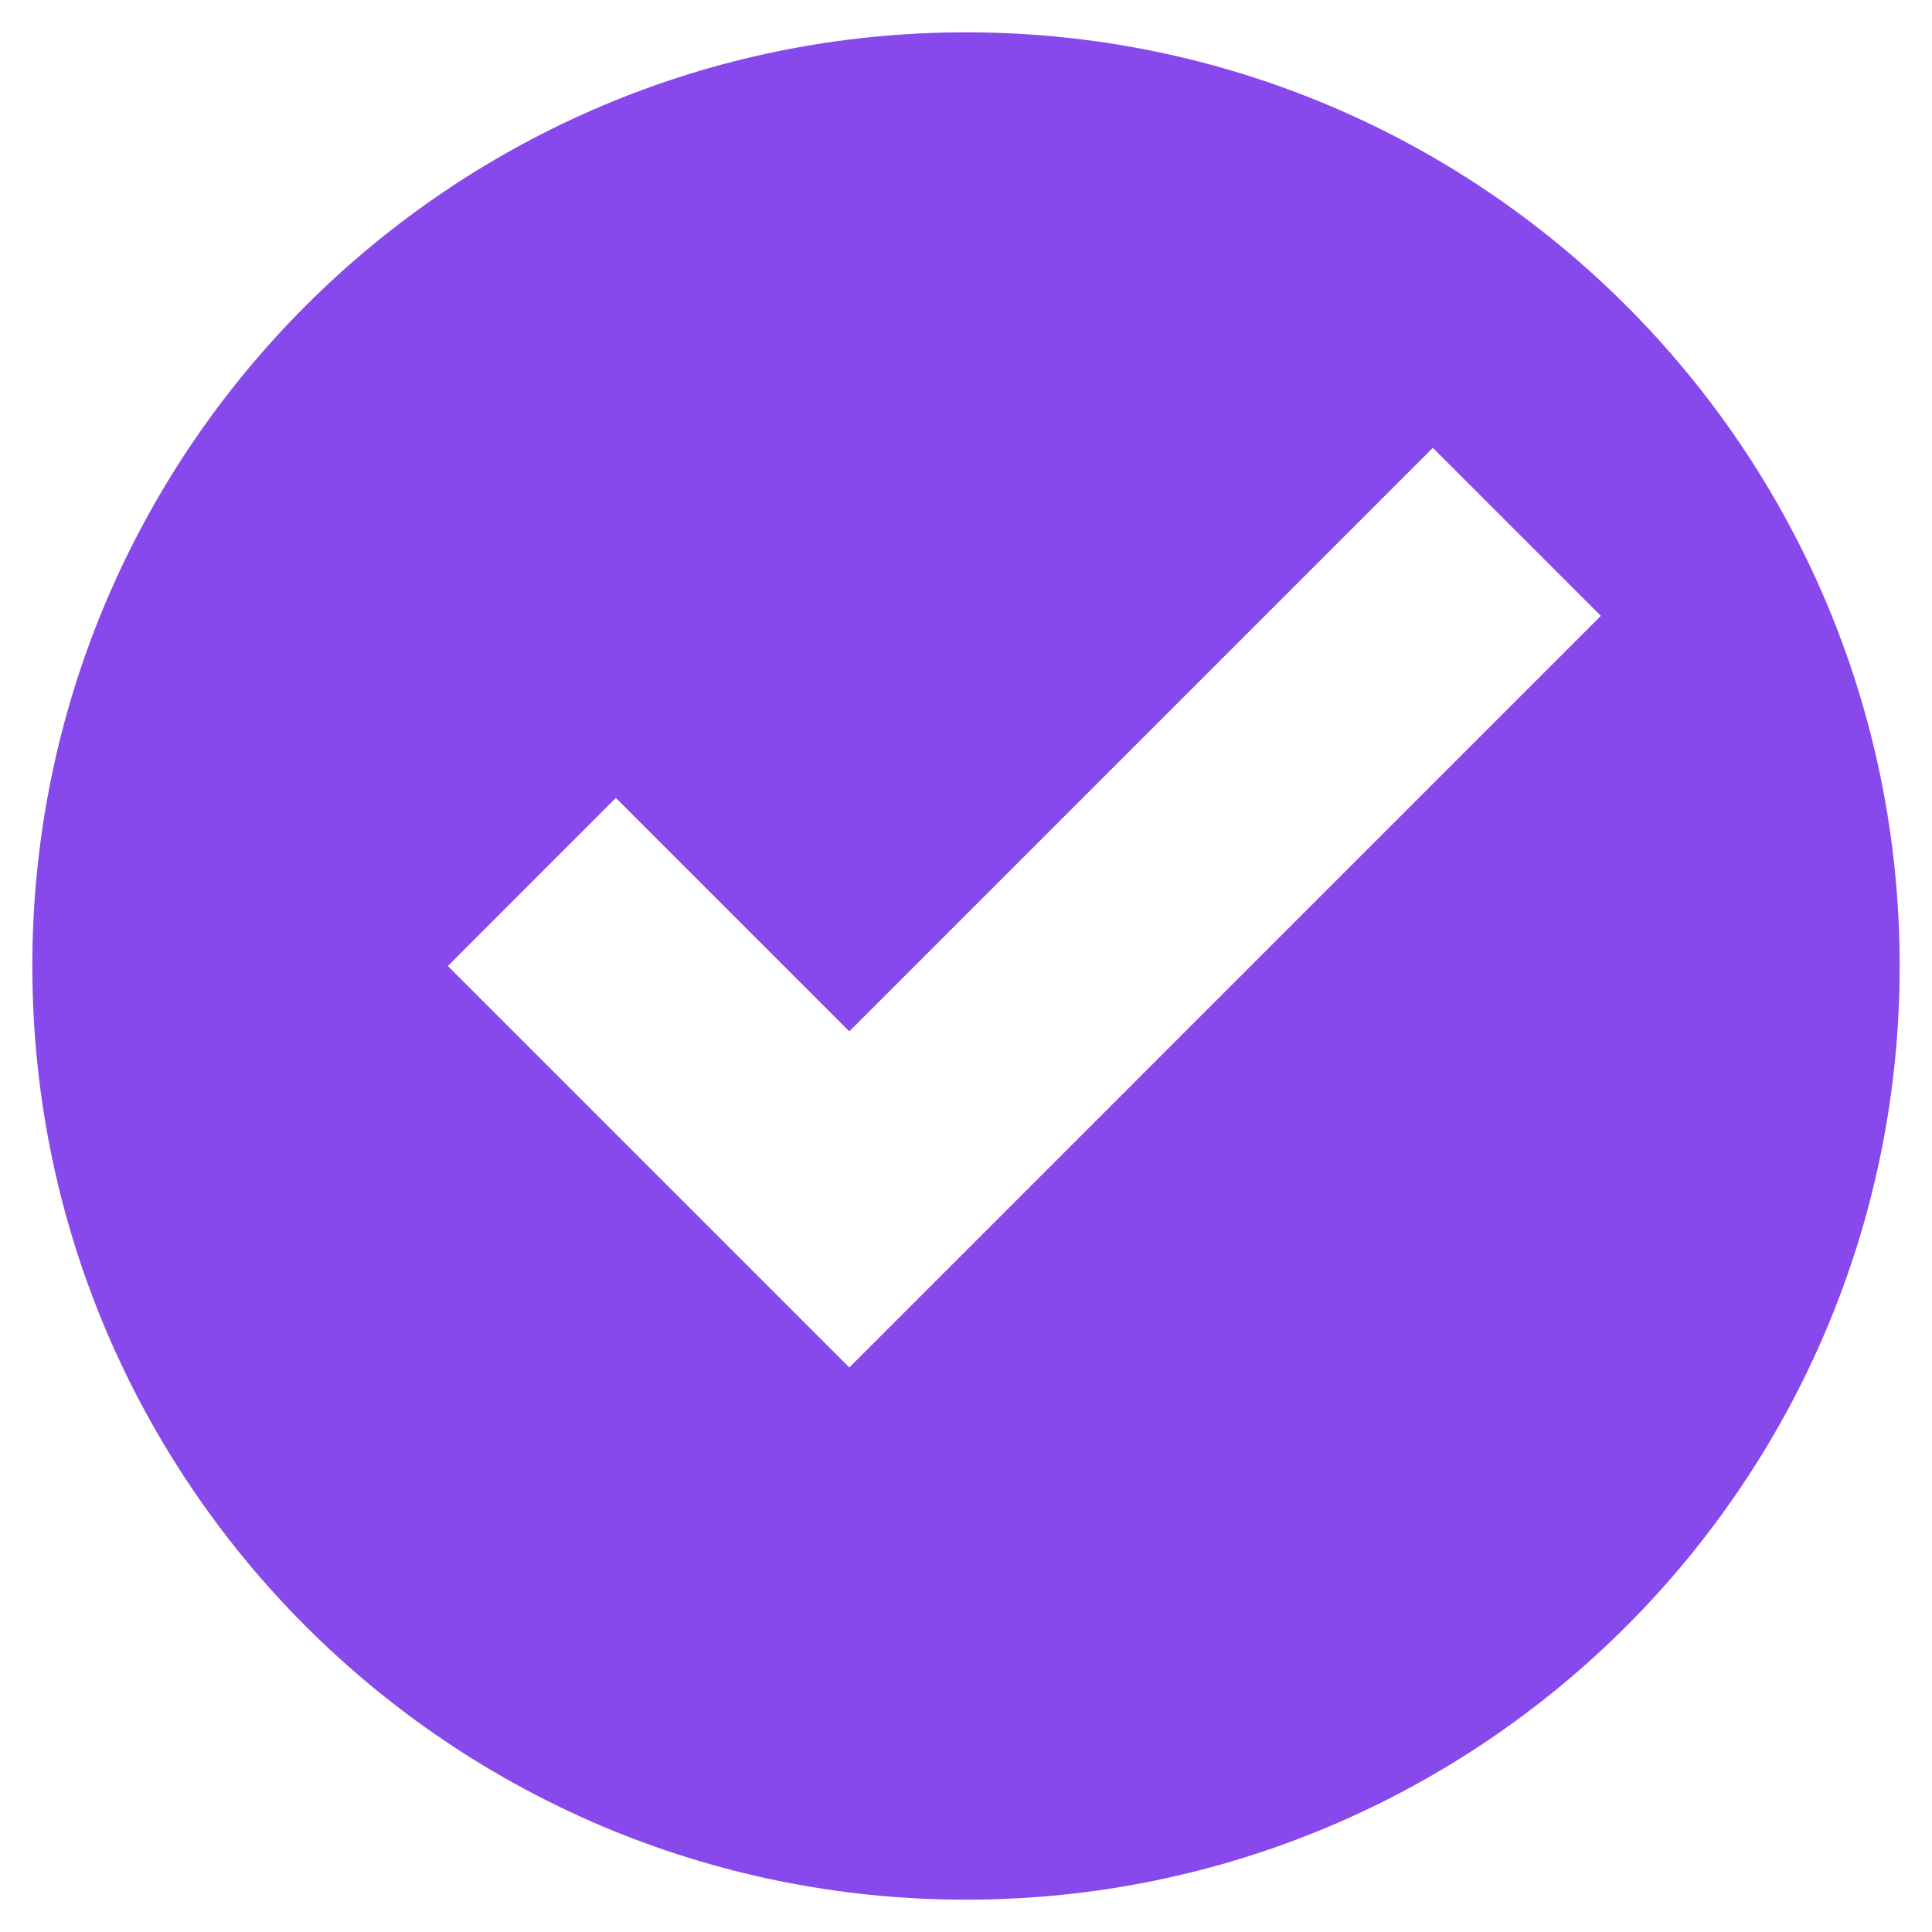 <svg width="30" height="30" viewBox="0 0 30 30" fill="none" xmlns="http://www.w3.org/2000/svg">
<path d="M15 0.502C6.99 0.502 0.502 6.99 0.502 15C0.502 23.01 6.99 29.498 15 29.498C23.01 29.498 29.498 23.01 29.498 15C29.498 6.99 23.01 0.502 15 0.502ZM22.249 6.954L24.858 9.563L13.188 21.234L6.954 15L9.563 12.39L13.188 16.015L22.249 6.954Z" fill="#8749EB"/>
</svg>
